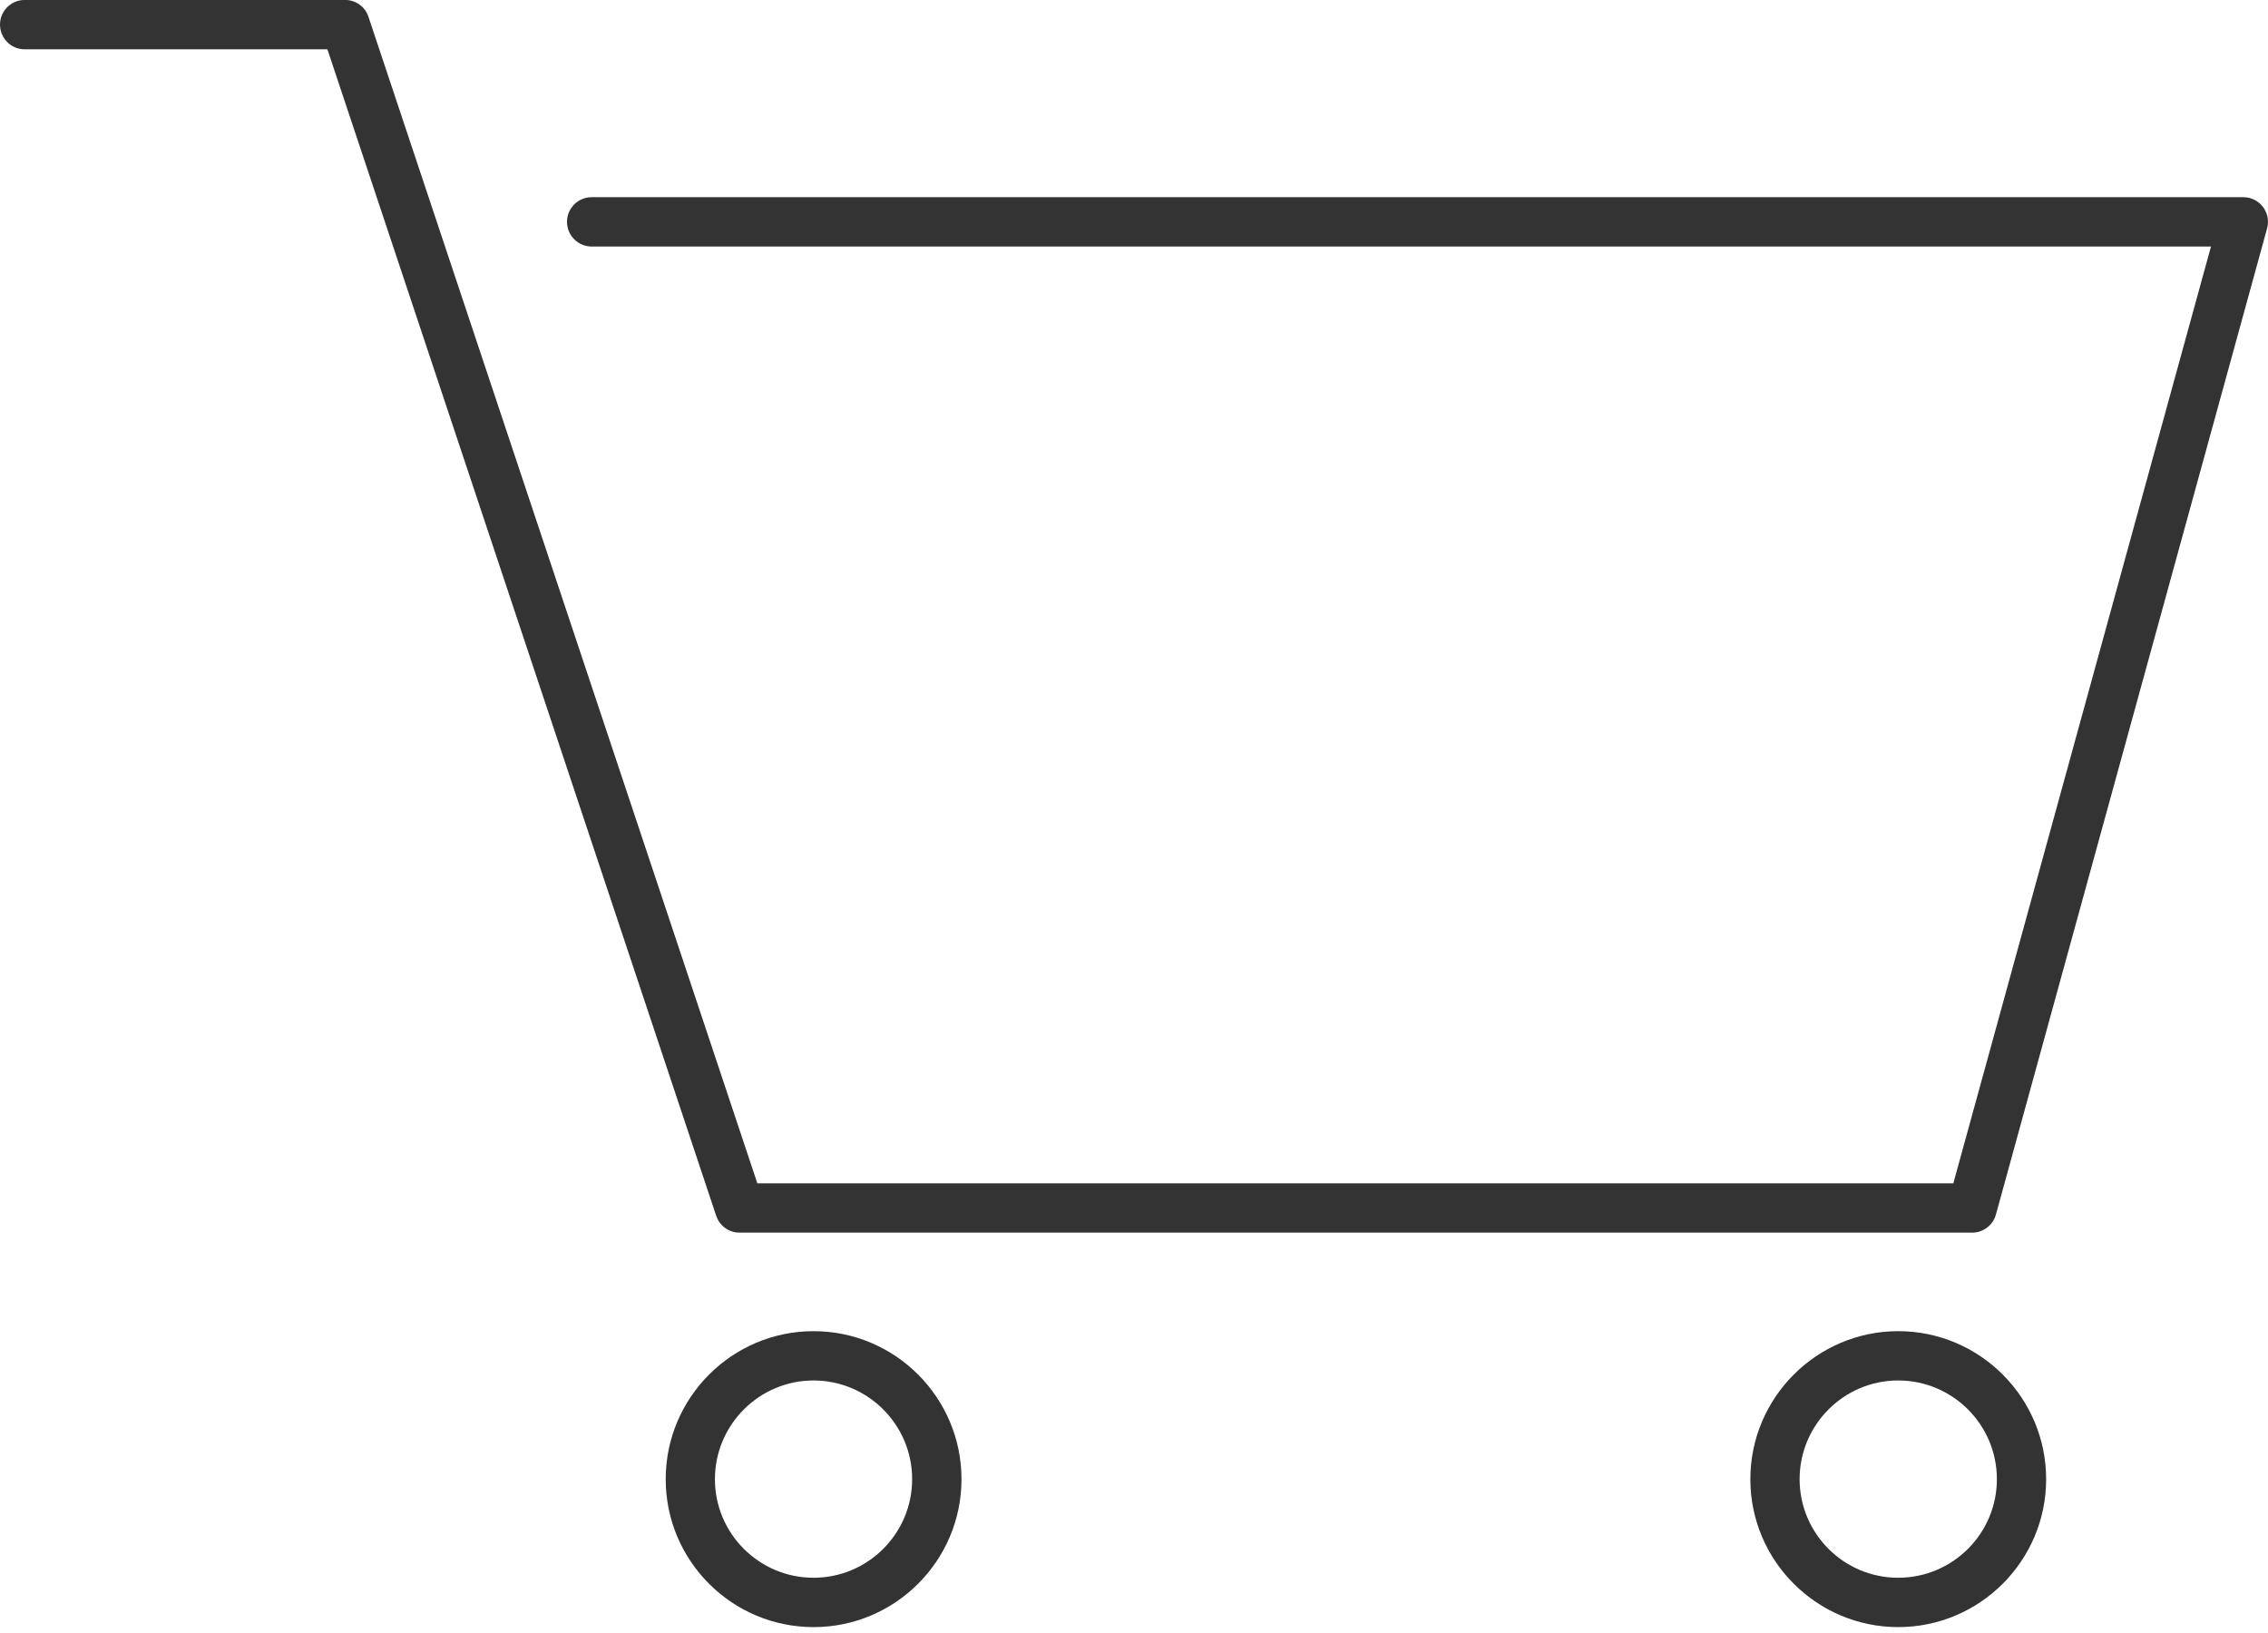 <svg width="50" height="36" viewBox="0 0 50 36" fill="none" xmlns="http://www.w3.org/2000/svg">
<path d="M44.023 32.609C44.023 31.41 43.049 30.433 41.847 30.433C40.649 30.433 39.674 31.41 39.674 32.609C39.674 33.808 40.648 34.782 41.847 34.782C43.048 34.782 44.023 33.808 44.023 32.609ZM45.109 32.609C45.109 34.407 43.646 35.87 41.848 35.87C40.052 35.87 38.588 34.408 38.588 32.609C38.588 30.811 40.053 29.346 41.848 29.346C43.647 29.346 45.109 30.811 45.109 32.609ZM20.109 32.609C20.109 31.41 19.134 30.433 17.935 30.433C16.737 30.433 15.761 31.41 15.761 32.609C15.761 33.808 16.736 34.782 17.935 34.782C19.134 34.782 20.109 33.808 20.109 32.609ZM21.197 32.609C21.197 34.407 19.735 35.87 17.936 35.87C16.137 35.87 14.676 34.408 14.676 32.609C14.676 30.811 16.138 29.346 17.936 29.346C19.735 29.346 21.197 30.811 21.197 32.609ZM49.98 5.035L44.002 26.774C43.938 27.009 43.723 27.174 43.477 27.174H16.305C16.07 27.174 15.864 27.025 15.789 26.802L7.218 1.087H0.543C0.244 1.087 0 0.842 0 0.541C0 0.244 0.244 -0.001 0.543 -0.001H7.609C7.842 -0.001 8.05 0.148 8.123 0.37L16.696 26.086H43.063L48.743 5.435H13.043C12.745 5.435 12.5 5.191 12.5 4.89C12.5 4.592 12.743 4.347 13.043 4.347H49.456C49.627 4.347 49.786 4.427 49.888 4.56C49.99 4.697 50.026 4.871 49.98 5.036V5.035Z" fill="#333333"/>
</svg>
